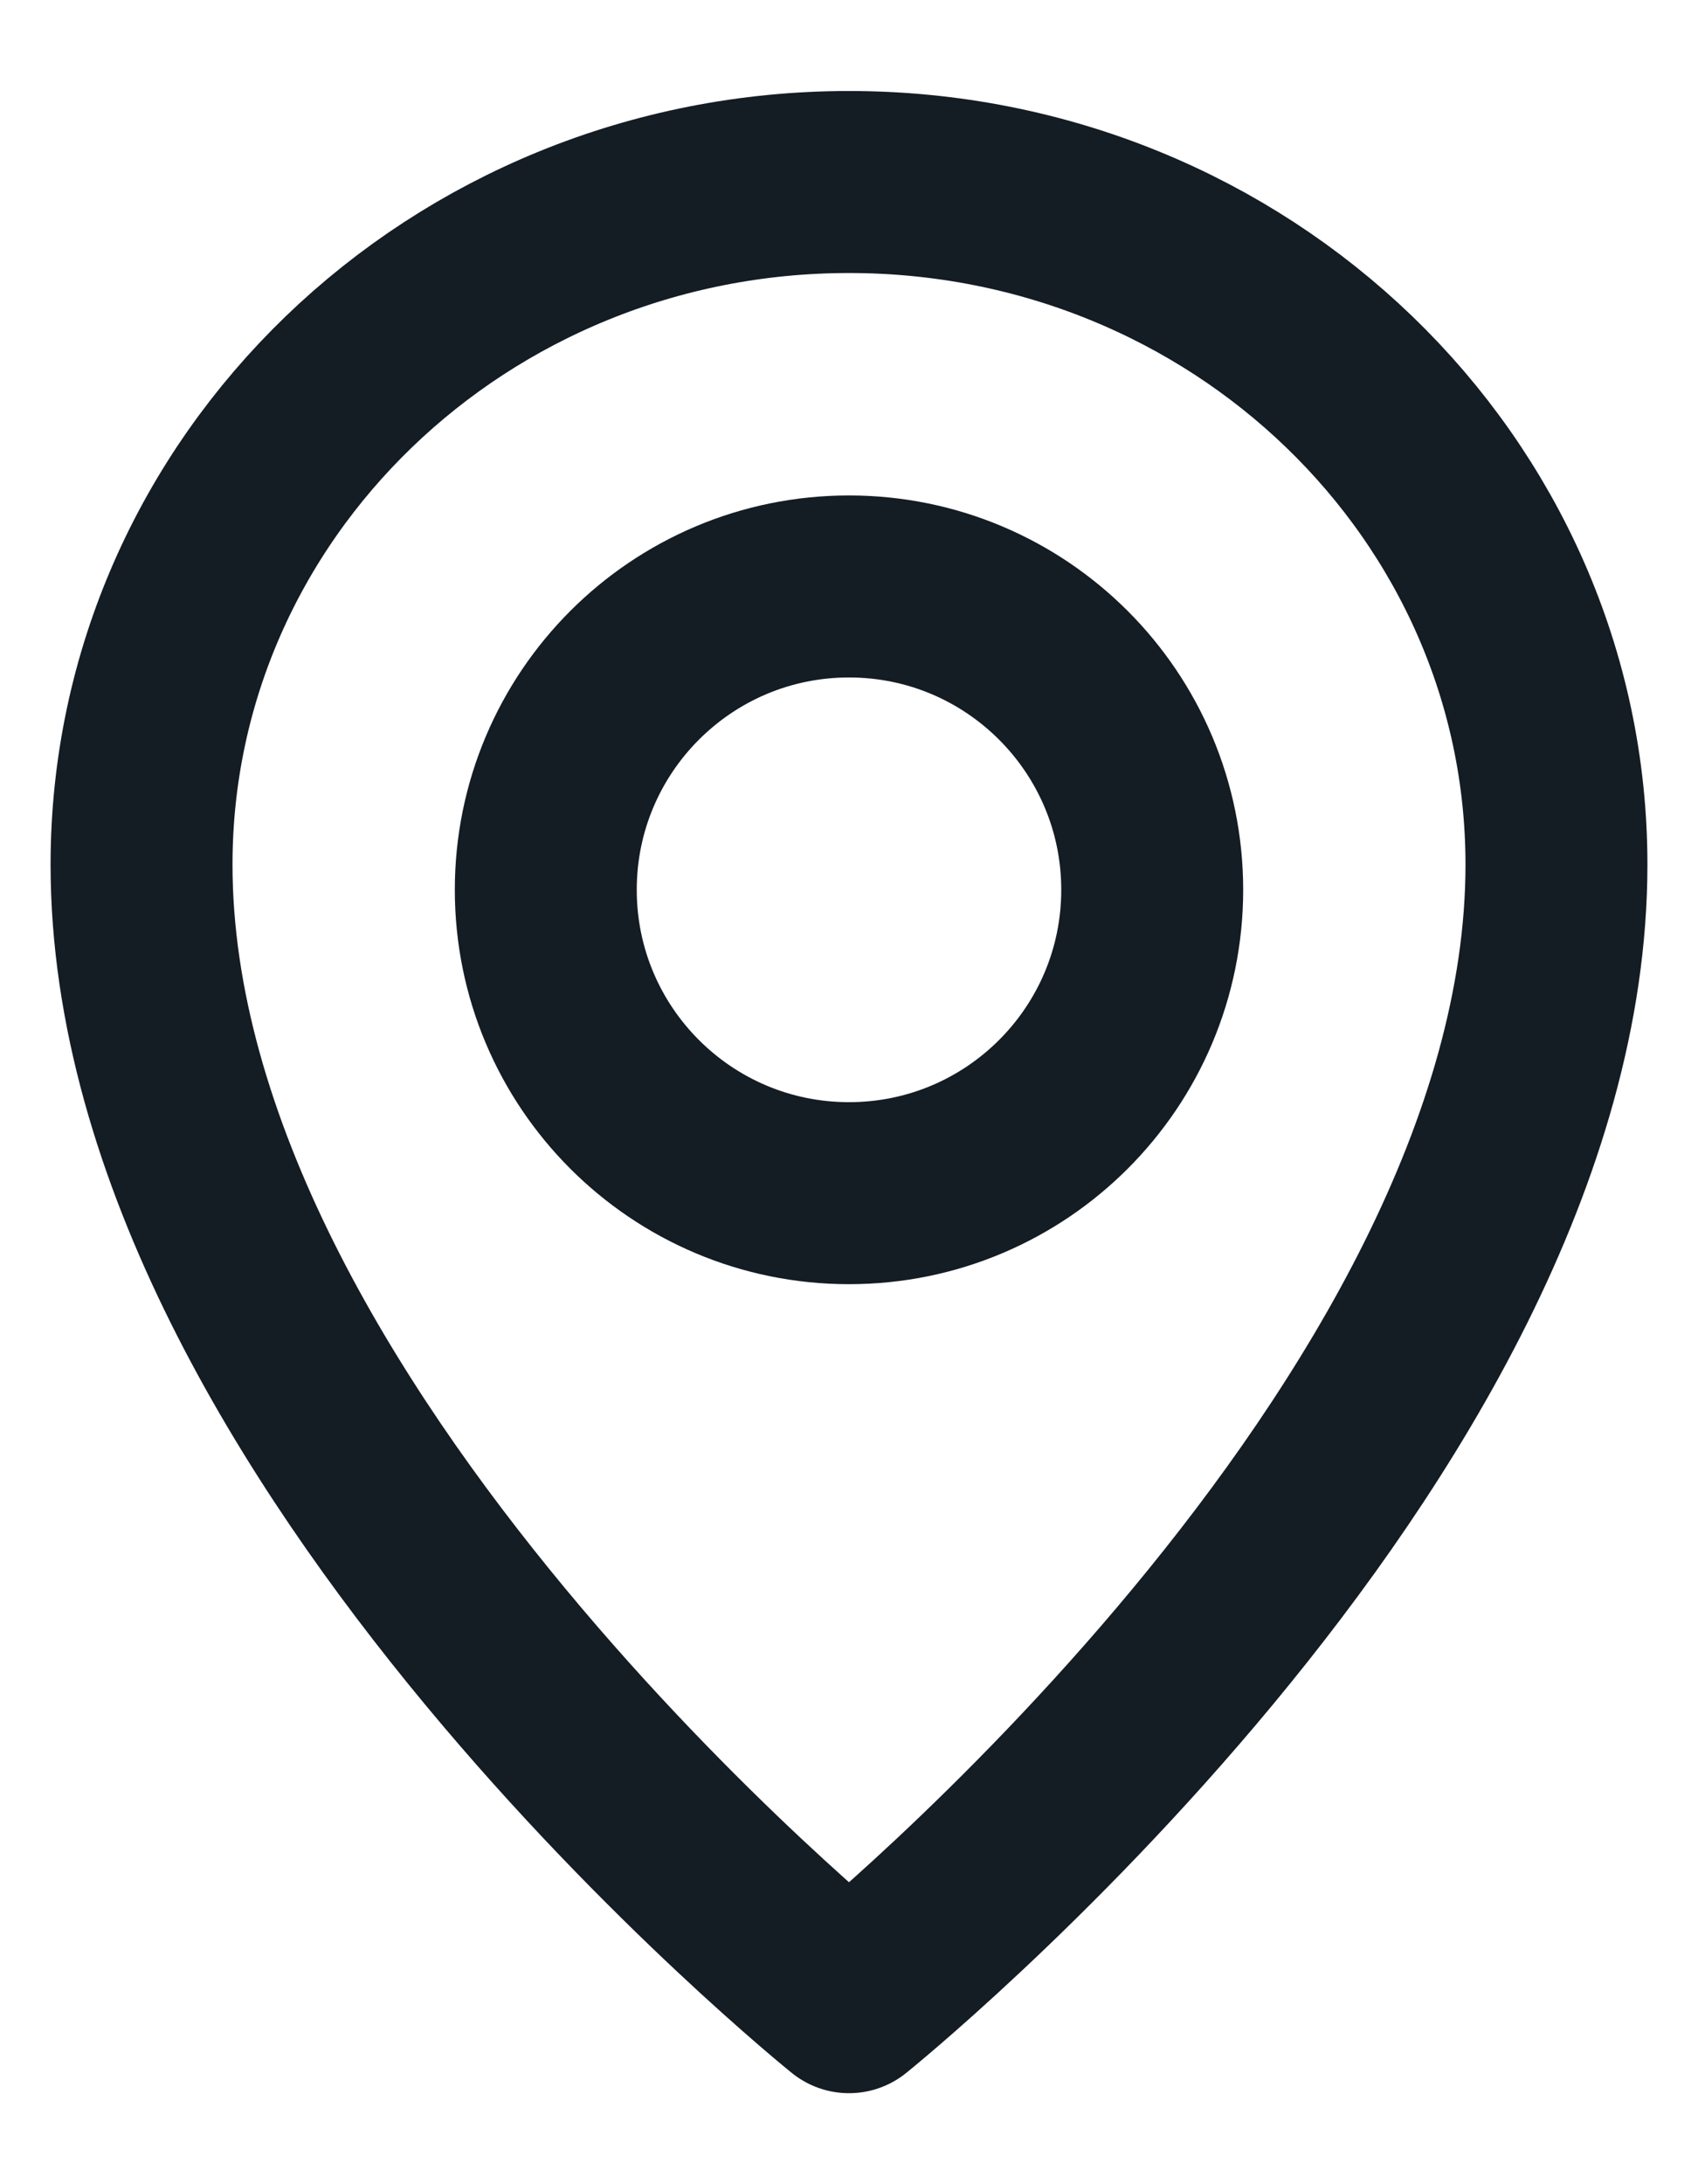 <svg width="14" height="18" viewBox="0 0 14 18" fill="none" xmlns="http://www.w3.org/2000/svg">
<path d="M9.5 7.333C9.5 8.714 8.381 9.833 7 9.833C5.619 9.833 4.5 8.714 4.5 7.333C4.5 5.953 5.619 4.833 7 4.833C8.381 4.833 9.5 5.953 9.5 7.333Z" stroke="#141C24" stroke-width="1.5" stroke-linecap="round" stroke-linejoin="round"/>
<path d="M12.833 7.125C12.833 11.812 7 16.5 7 16.5C7 16.5 1.167 11.812 1.167 7.125C1.167 4.018 3.778 1.5 7 1.5C10.222 1.5 12.833 4.018 12.833 7.125Z" stroke="#141C24" stroke-width="1.5" stroke-linecap="round" stroke-linejoin="round"/>
</svg>
